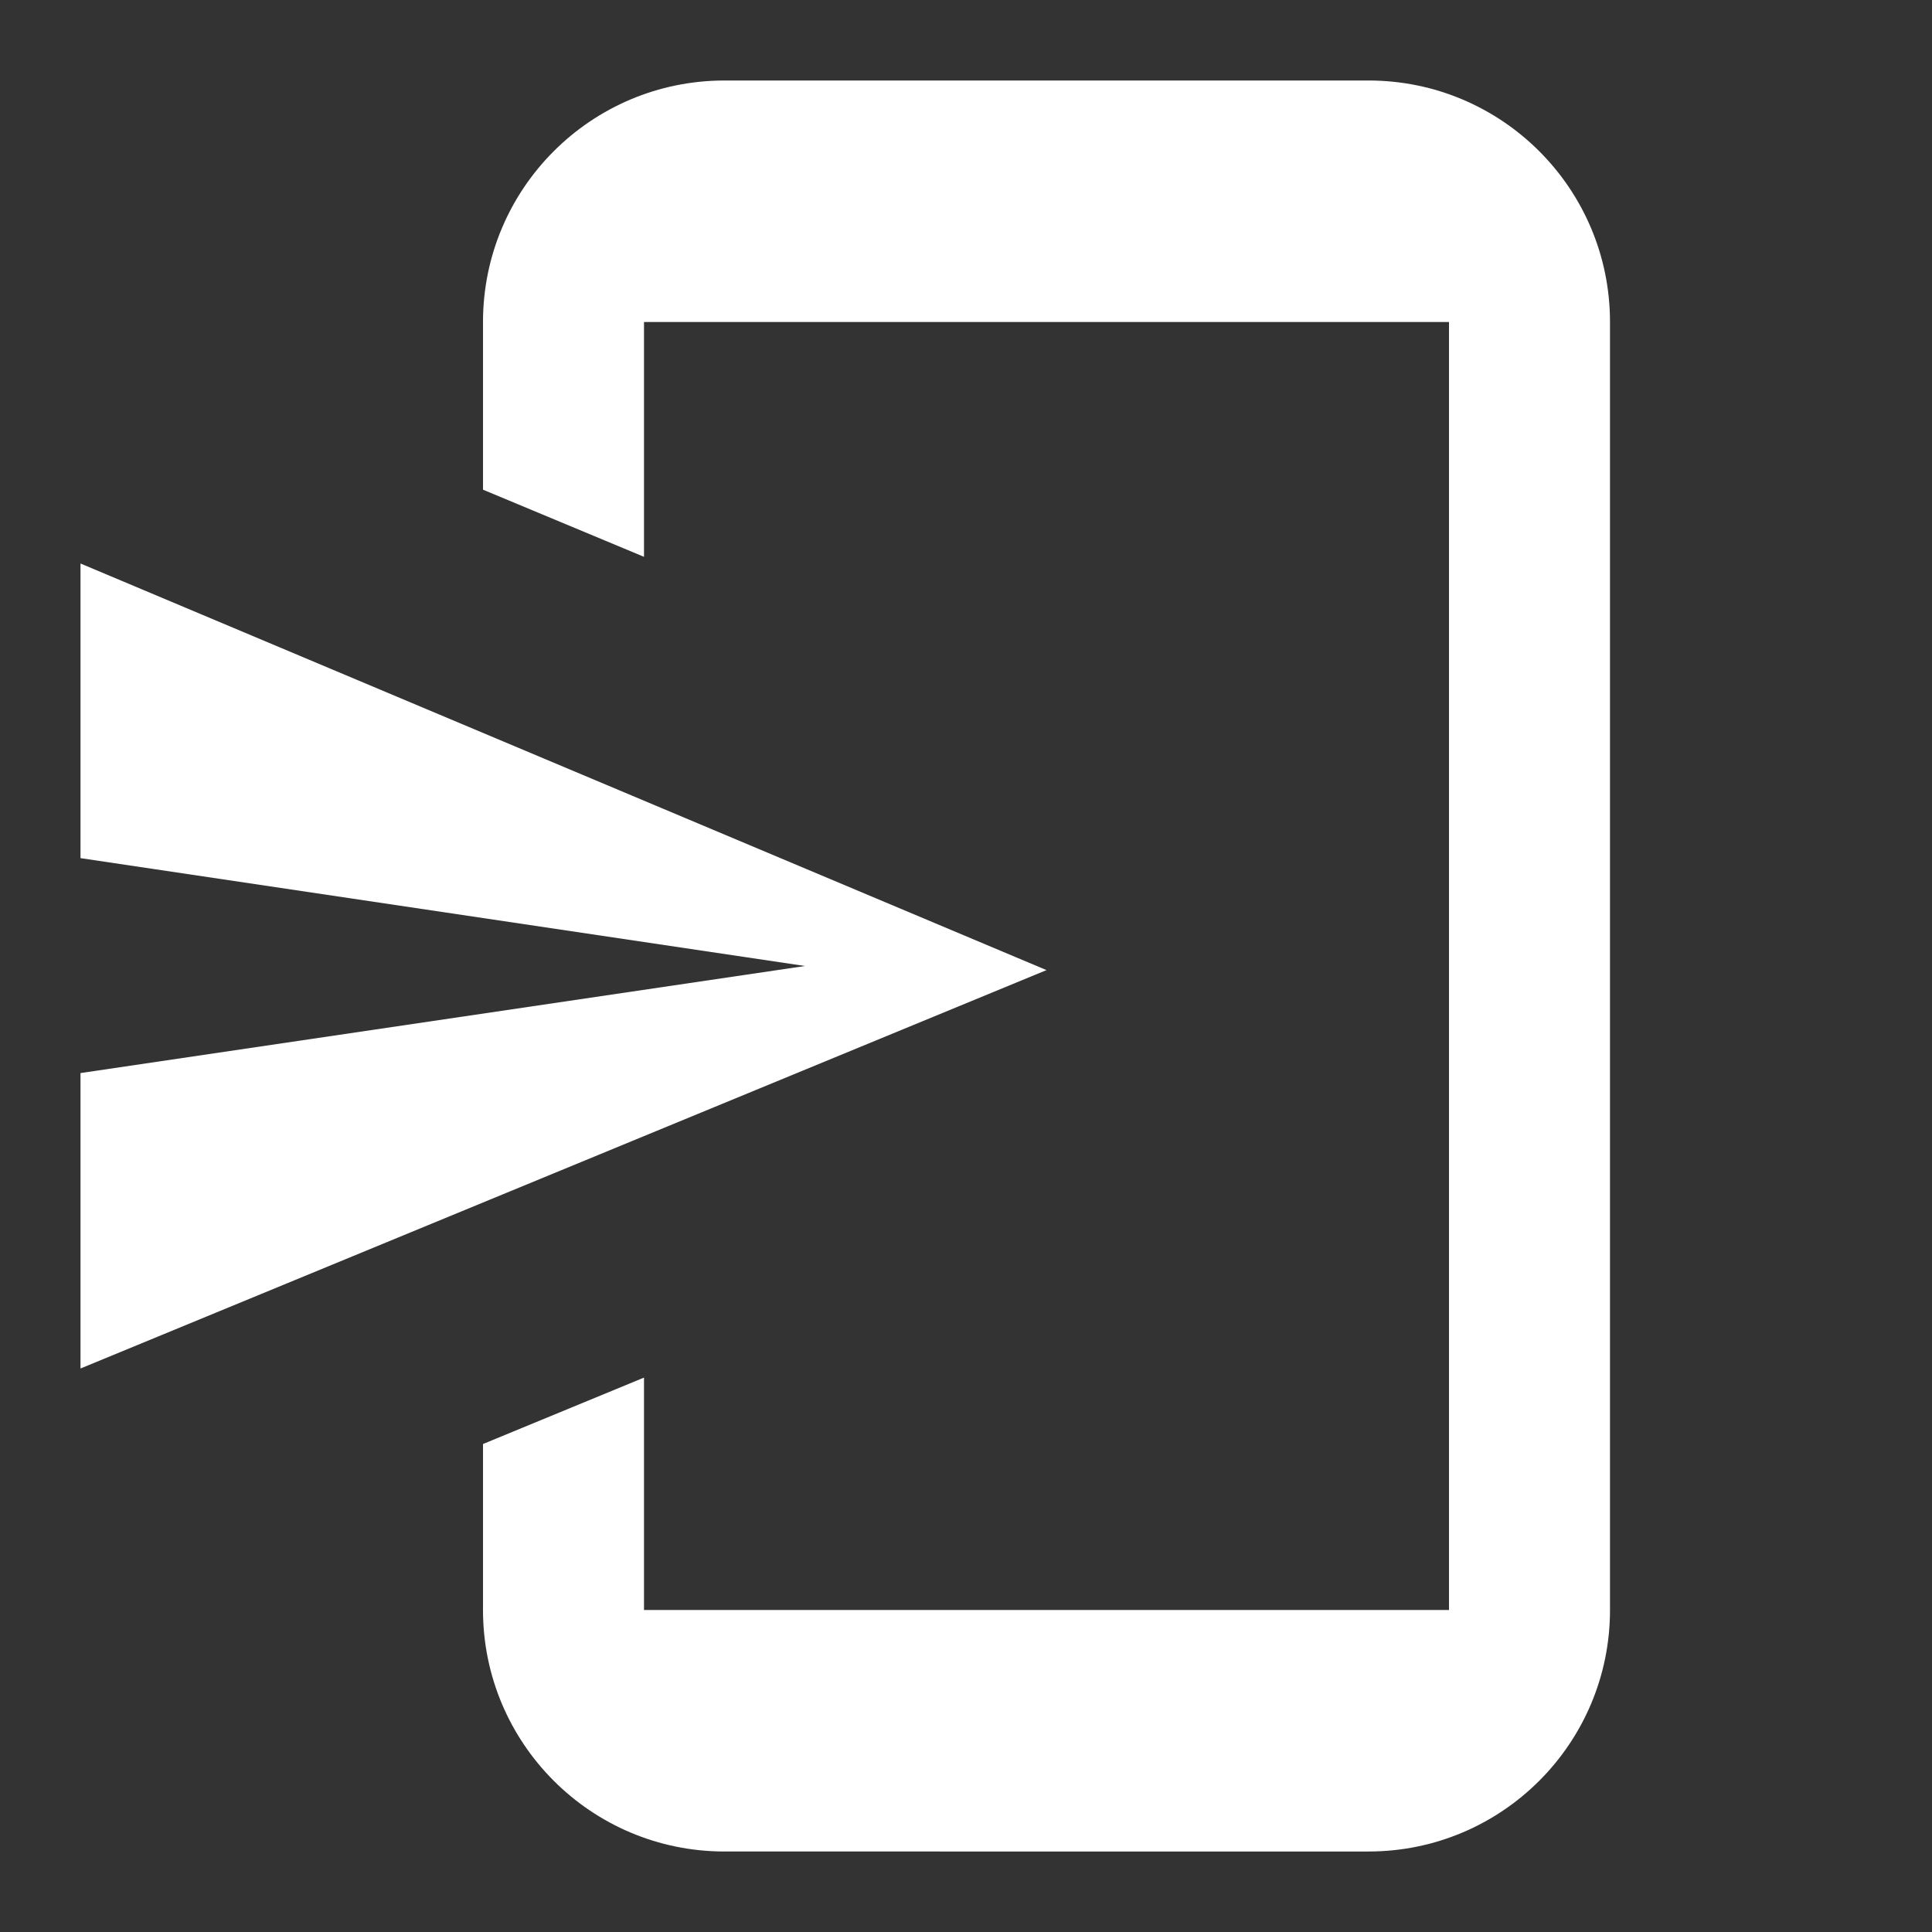<svg xmlns="http://www.w3.org/2000/svg" width="192" height="192">
  <rect width="100%" height="100%" fill="#333333" stroke="none"/>
  <g fill="none">
    <path d="M0 0h192v192H0z"/>
    <path d="M48 143.504l16-6.6V160h80V32H64v23.336l-16-6.672V32C48 18.745 58.745 8 72 8h64c13.255 0 24 10.745 24 24v128c0 13.255-10.745 24-24 24H72c-13.255 0-24-10.745-24-24zM8 106.64L80 96 8 85.28V56l96 40.408L8 136z" fill="#fff" fill-rule="evenodd"/>
  </g>
</svg>
